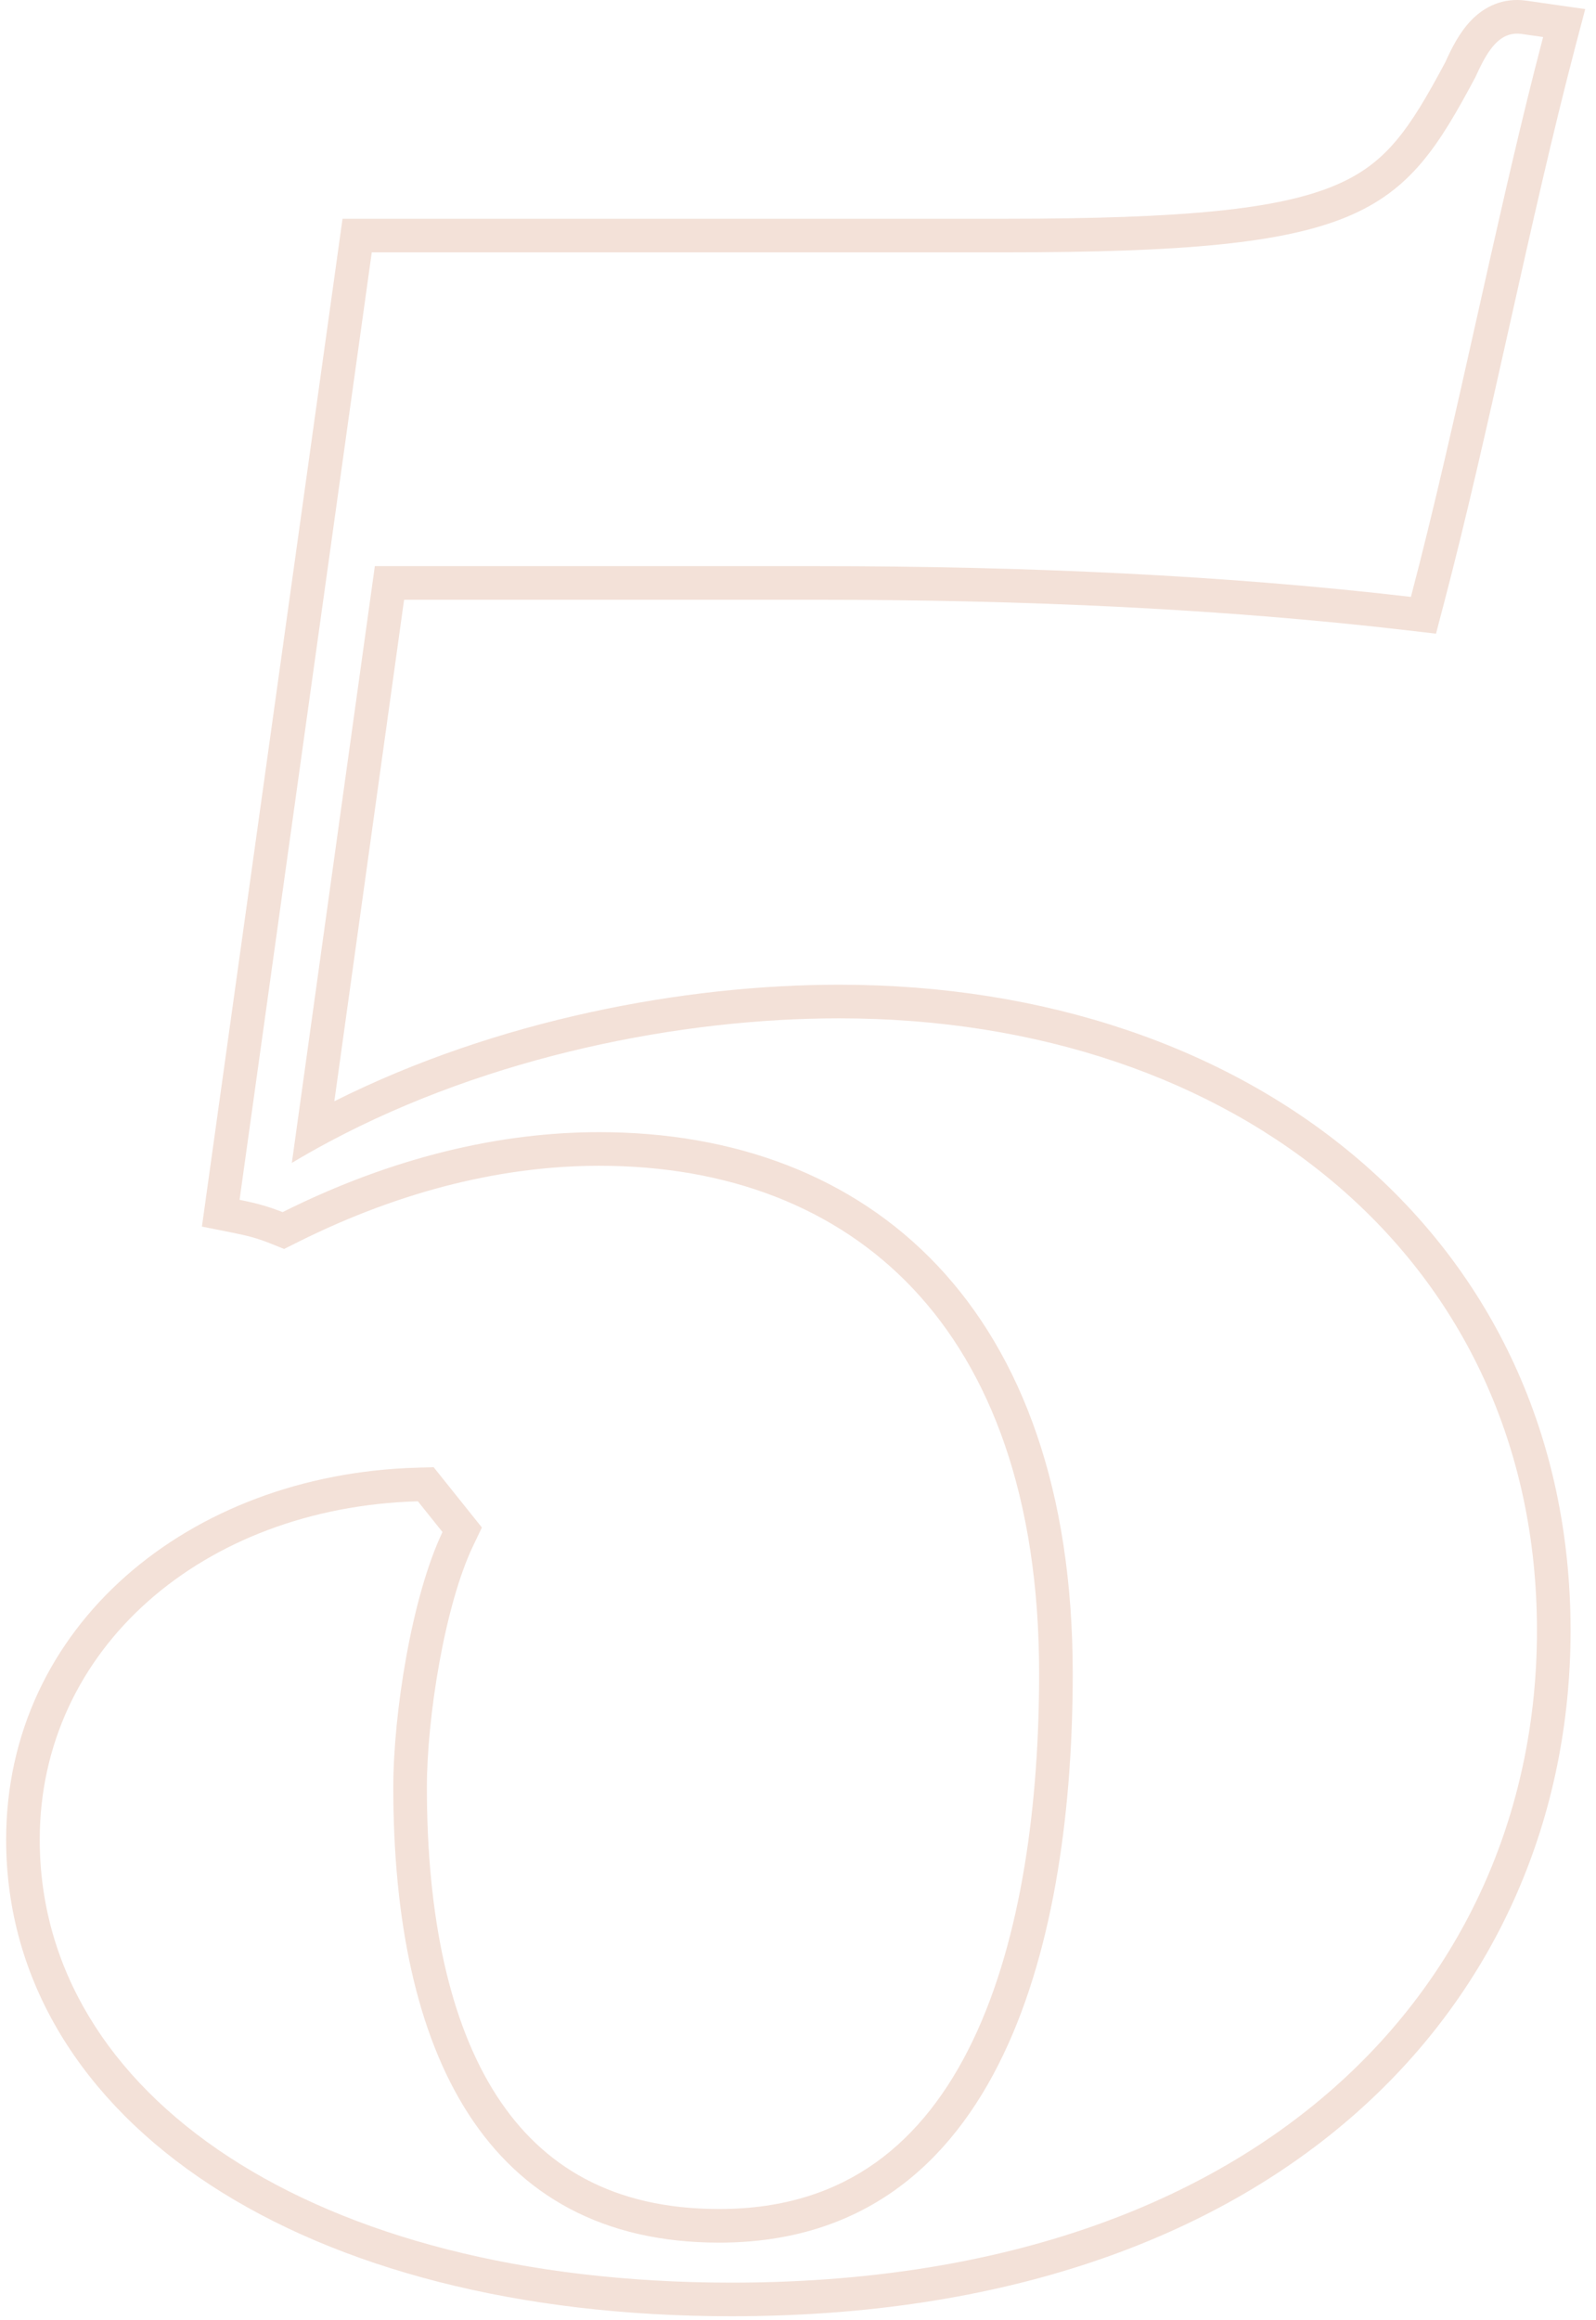 <svg width="95" height="138" viewBox="0 0 95 138" fill="none" xmlns="http://www.w3.org/2000/svg">
<path fill-rule="evenodd" clip-rule="evenodd" d="M20.389 13.013H59.827C70.593 13.013 76.091 12.44 79.437 11.041C82.497 9.761 83.867 7.75 86.029 3.703C86.398 2.879 86.871 1.945 87.543 1.238C88.333 0.406 89.453 -0.16 90.854 0.04L94.358 0.541L93.786 2.712C92.425 7.885 91.152 13.566 89.869 19.294L89.865 19.315C88.587 25.018 87.299 30.767 85.917 36.018L85.476 37.697L83.751 37.496C72.868 36.226 61.053 35.679 48.664 35.679H24.053L19.901 65.513C29.596 60.654 40.746 58.58 49.945 58.58C62.236 58.58 73.108 62.316 80.939 69.036C88.796 75.778 93.486 85.437 93.486 96.997C93.486 107.97 89.192 118.226 80.709 125.718C72.238 133.2 59.744 137.793 43.54 137.793C30.824 137.793 20.119 134.945 12.526 129.988C4.899 125.008 0.365 117.844 0.365 109.441C0.365 96.747 11.212 87.701 24.817 87.312L25.813 87.284L28.683 90.87L28.144 92.001C27.339 93.692 26.646 96.193 26.156 98.888C25.67 101.562 25.41 104.276 25.41 106.33C25.41 114.023 26.762 120.347 29.572 124.687C32.297 128.895 36.5 131.414 42.808 131.414C46.678 131.414 49.708 130.372 52.116 128.657C54.544 126.928 56.448 124.437 57.909 121.387C60.853 115.243 61.853 107.131 61.853 99.559C61.853 89.034 58.94 81.526 54.347 76.662C49.763 71.807 43.285 69.351 35.671 69.351C30.152 69.351 24.051 70.731 17.717 73.898L16.913 74.3L16.079 73.966C15.318 73.662 14.715 73.508 13.868 73.338L12.019 72.969L20.389 13.013ZM19.563 67.94C18.822 68.336 18.09 68.75 17.371 69.181L22.312 33.679H48.664C61.108 33.679 73.003 34.228 83.983 35.509C85.356 30.294 86.637 24.575 87.918 18.856C89.041 13.842 90.164 8.827 91.349 4.152C91.516 3.495 91.683 2.846 91.852 2.203L90.571 2.02C90.297 1.981 90.048 2.001 89.819 2.072C88.977 2.332 88.402 3.288 87.826 4.582C83.434 12.817 81.238 15.013 59.827 15.013H22.129L14.26 71.377C14.527 71.431 14.778 71.484 15.023 71.542C15.534 71.663 16.016 71.803 16.553 72.005C16.641 72.038 16.731 72.073 16.822 72.109C23.41 68.815 29.815 67.351 35.671 67.351C51.775 67.351 63.853 77.782 63.853 99.559C63.853 114.931 59.827 133.414 42.808 133.414C28.9 133.414 23.41 122.068 23.41 106.33C23.41 101.938 24.508 94.984 26.338 91.141L24.874 89.311C12.064 89.677 2.365 98.095 2.365 109.441C2.365 124.63 18.652 135.793 43.54 135.793C75.199 135.793 91.486 117.859 91.486 96.997C91.486 75.037 73.735 60.58 49.945 60.58C40.599 60.58 29.202 62.789 19.563 67.94Z" fill="#F3E1D8"/>
</svg>

